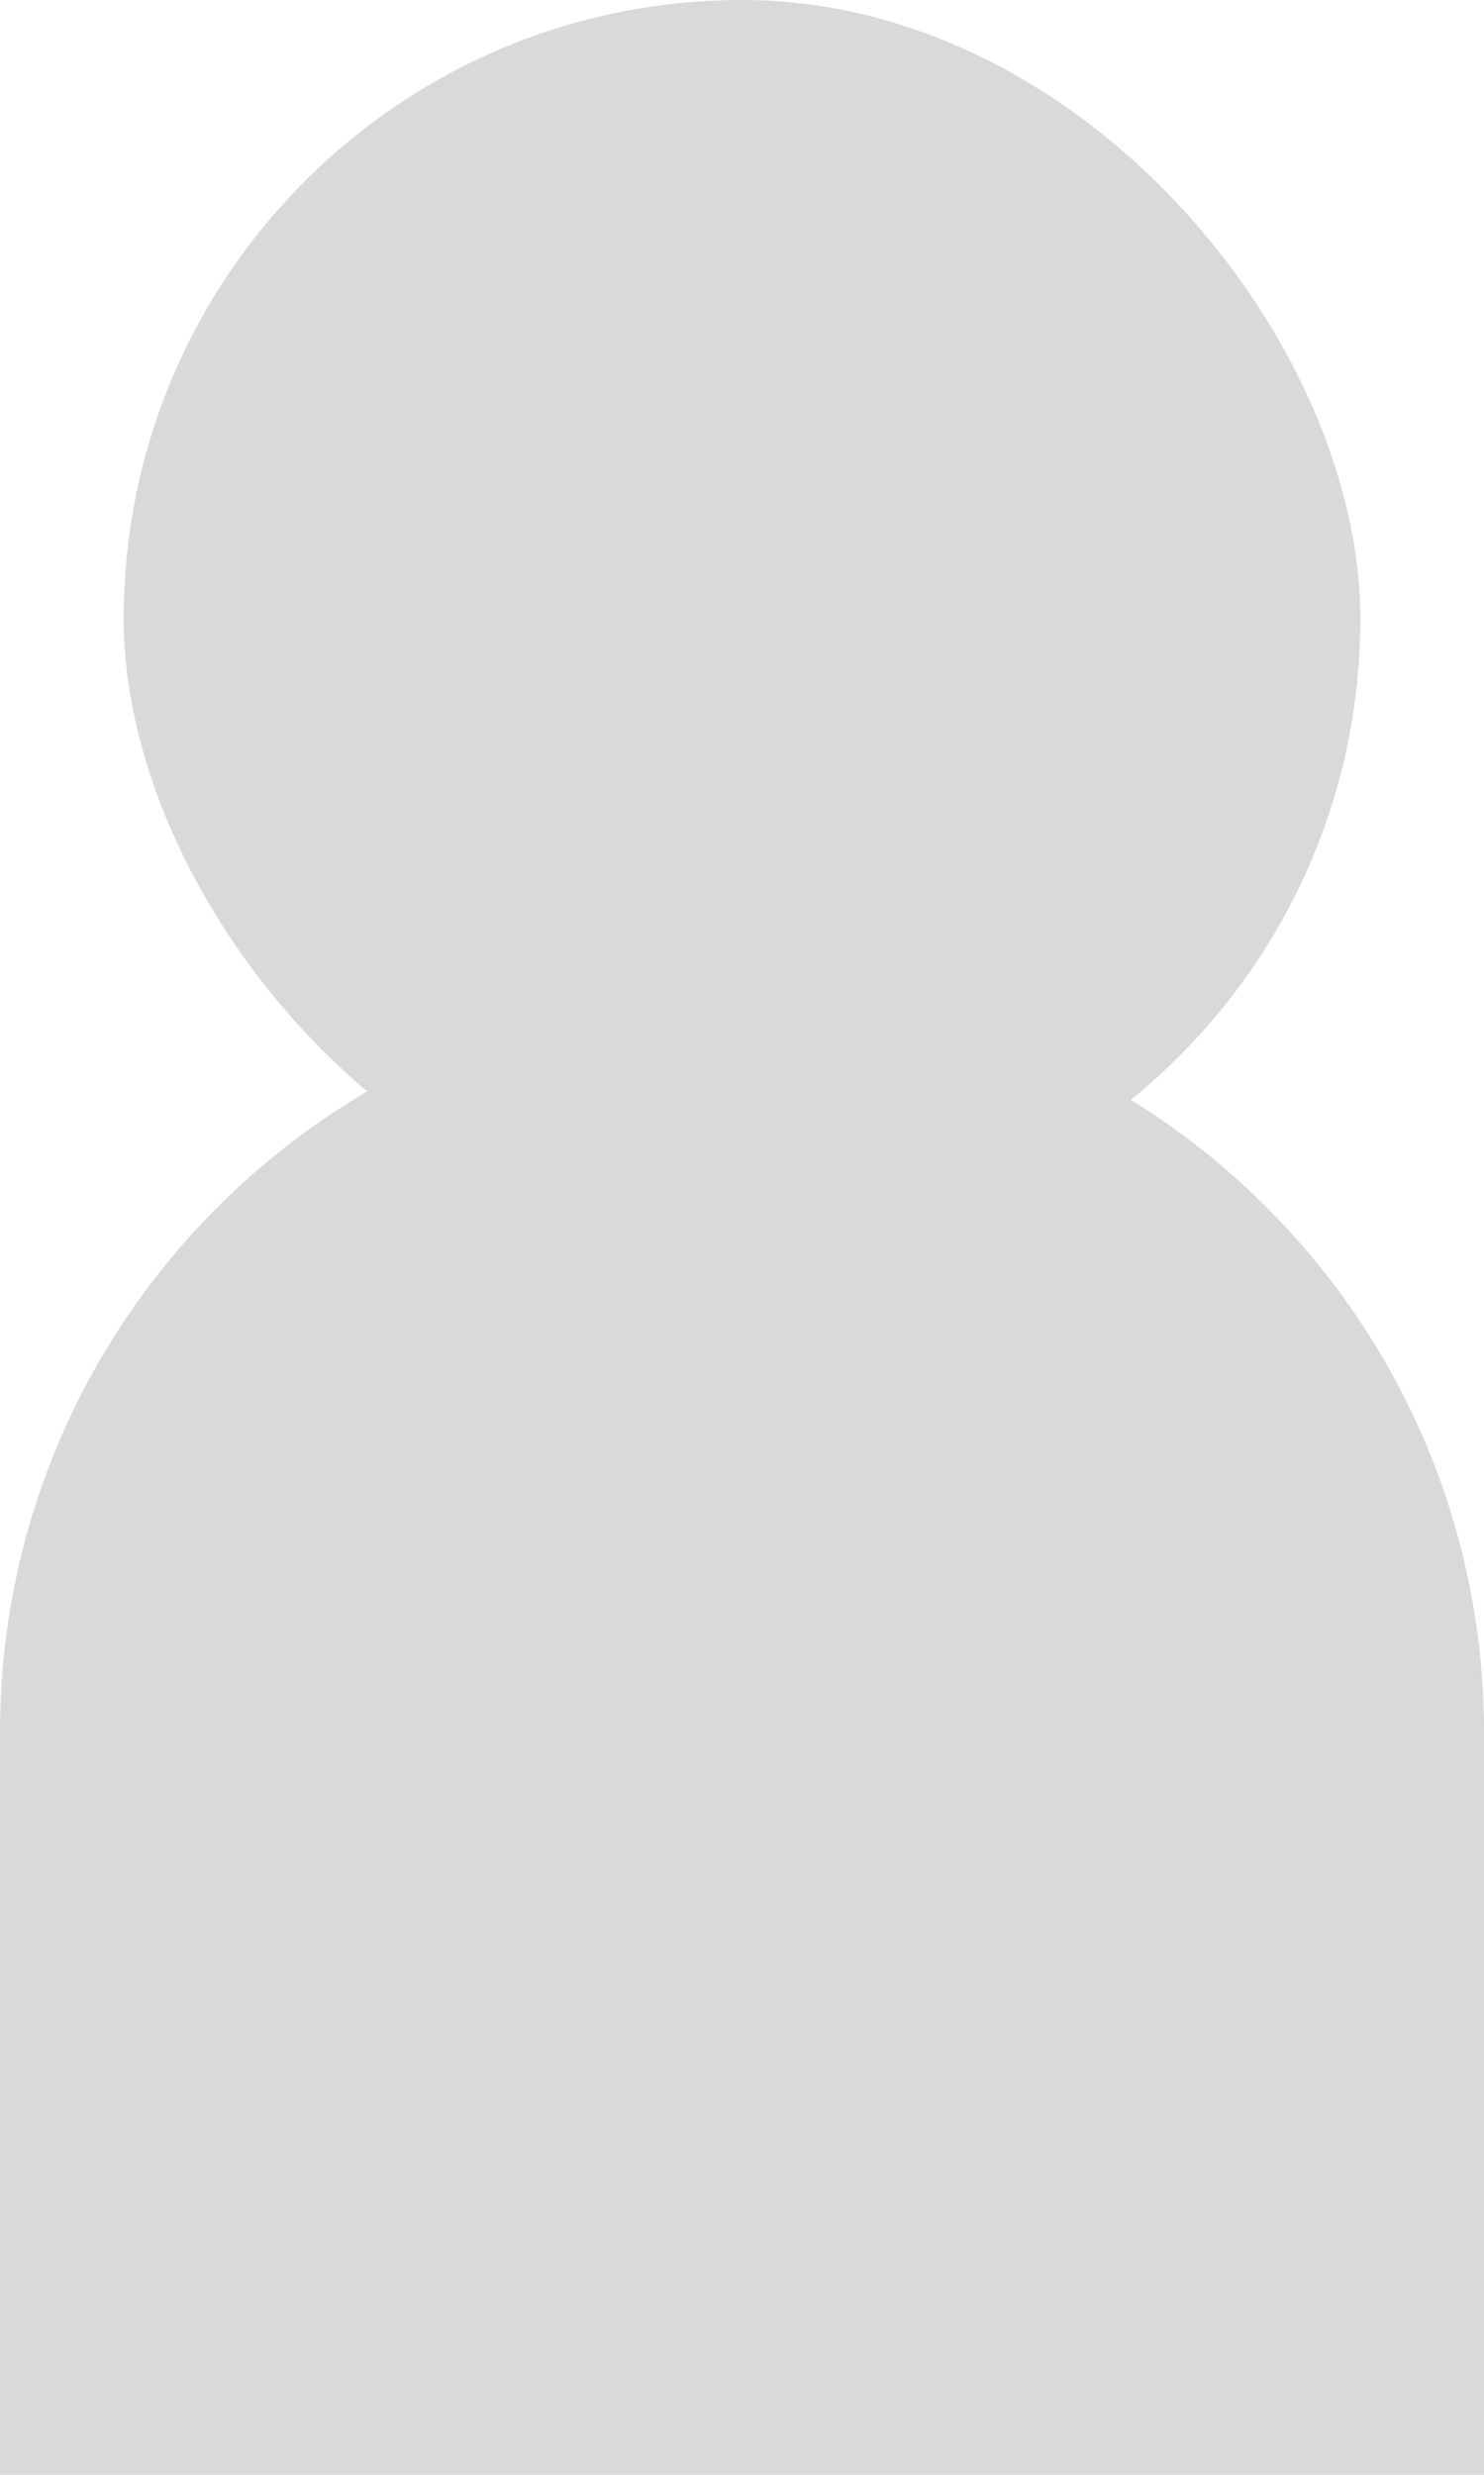 <svg width="60" height="100" viewBox="0 0 60 100" fill="none" xmlns="http://www.w3.org/2000/svg">
<rect x="5" width="50" height="50" rx="25" fill="#D9D9D9"/>
<path d="M0 70C0 53.431 13.431 40 30 40C46.569 40 60 53.431 60 70V100H0V70Z" fill="#D9D9D9"/>
</svg>
